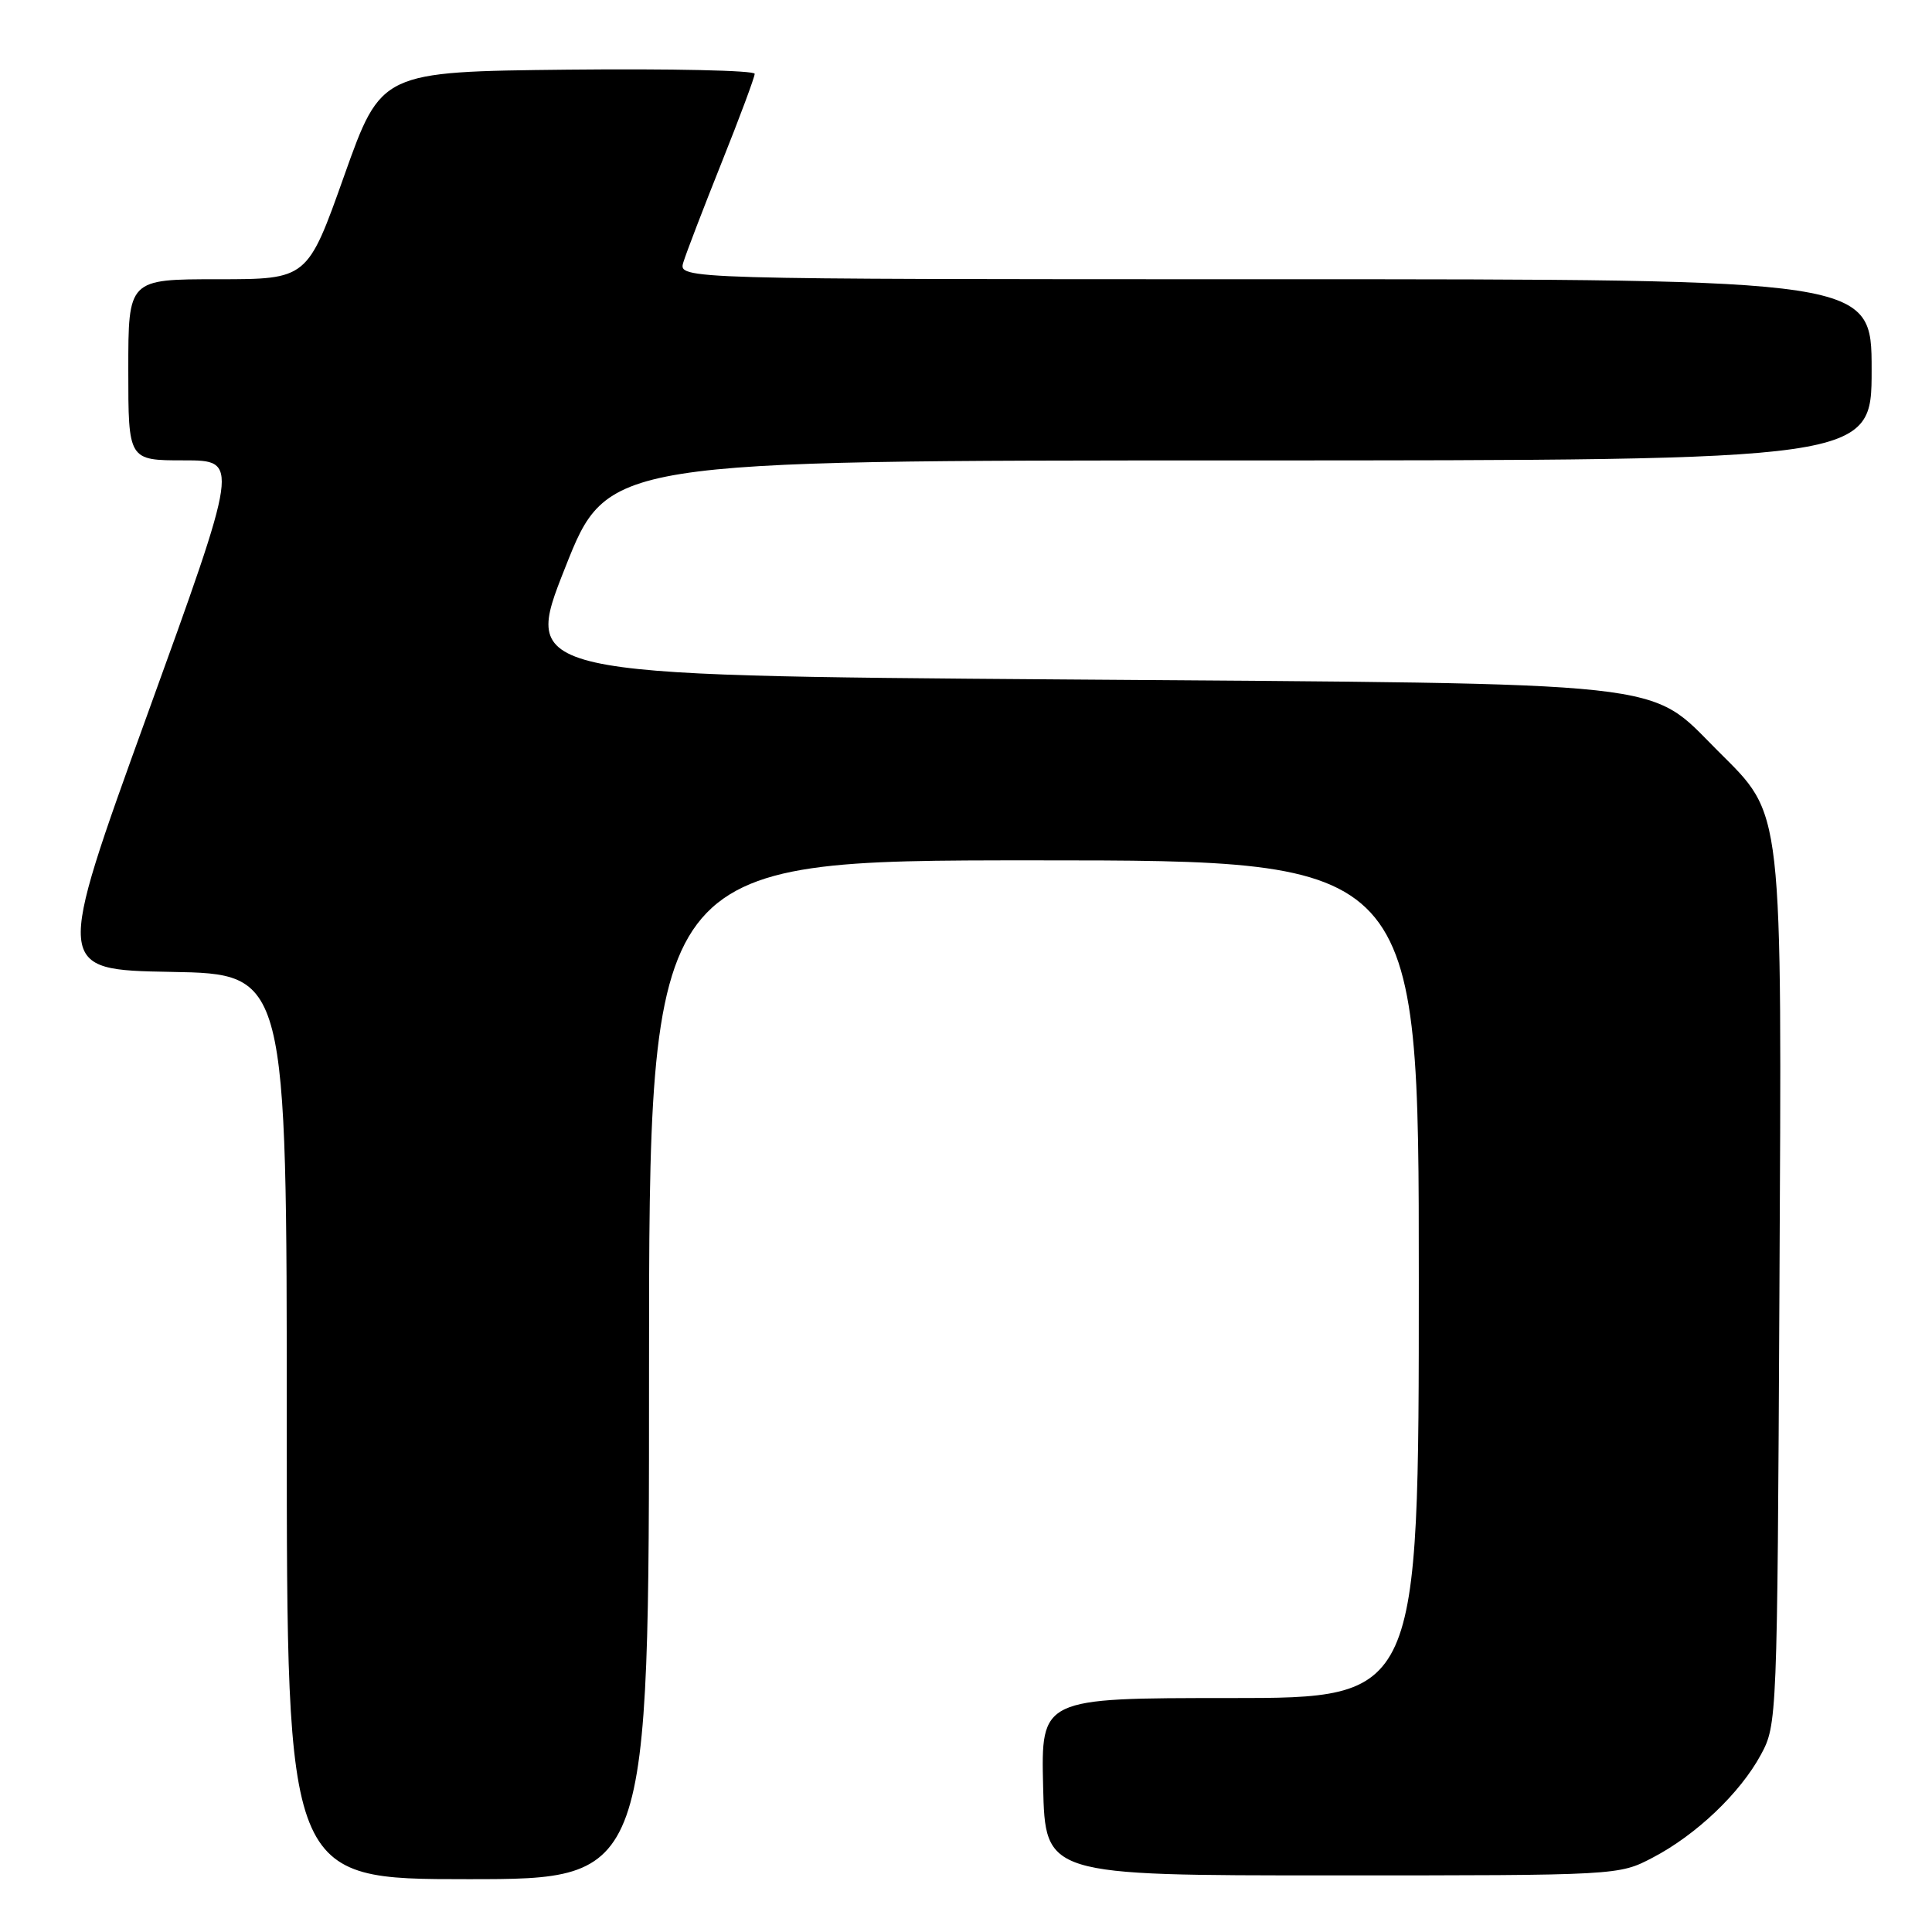<?xml version="1.0" encoding="UTF-8" standalone="no"?>
<!DOCTYPE svg PUBLIC "-//W3C//DTD SVG 1.1//EN" "http://www.w3.org/Graphics/SVG/1.1/DTD/svg11.dtd" >
<svg xmlns="http://www.w3.org/2000/svg" xmlns:xlink="http://www.w3.org/1999/xlink" version="1.1" viewBox="0 0 256 256">
 <g >
 <path fill="currentColor"
d=" M 86.00 181.50 C 86.00 114.00 86.00 114.00 137.00 114.00 C 188.00 114.00 188.00 114.00 188.00 169.50 C 188.00 225.00 188.00 225.00 162.97 225.00 C 137.94 225.00 137.94 225.00 138.22 236.75 C 138.50 248.50 138.50 248.50 176.50 248.50 C 214.47 248.50 214.50 248.50 219.00 246.14 C 224.76 243.13 230.58 237.59 233.33 232.50 C 235.47 228.55 235.50 227.78 235.78 171.60 C 236.11 106.02 236.36 108.23 227.59 99.46 C 218.26 90.13 222.79 90.63 140.87 90.03 C 69.23 89.50 69.23 89.50 74.87 75.26 C 80.50 61.01 80.50 61.01 164.25 61.01 C 248.00 61.00 248.00 61.00 248.00 49.00 C 248.00 37.00 248.00 37.00 168.93 37.00 C 89.87 37.00 89.87 37.00 90.55 34.75 C 90.93 33.51 93.21 27.57 95.62 21.54 C 98.03 15.52 100.00 10.22 100.00 9.78 C 100.00 9.33 88.86 9.09 75.26 9.23 C 50.51 9.50 50.51 9.50 45.62 23.25 C 40.74 37.00 40.74 37.00 28.87 37.00 C 17.00 37.00 17.00 37.00 17.00 49.00 C 17.00 61.00 17.00 61.00 24.36 61.00 C 31.72 61.00 31.72 61.00 19.50 94.75 C 7.29 128.50 7.29 128.50 22.64 128.78 C 38.00 129.05 38.00 129.05 38.00 189.03 C 38.00 249.00 38.00 249.00 62.00 249.00 C 86.00 249.00 86.00 249.00 86.00 181.50 Z "/>
</g>
</svg>